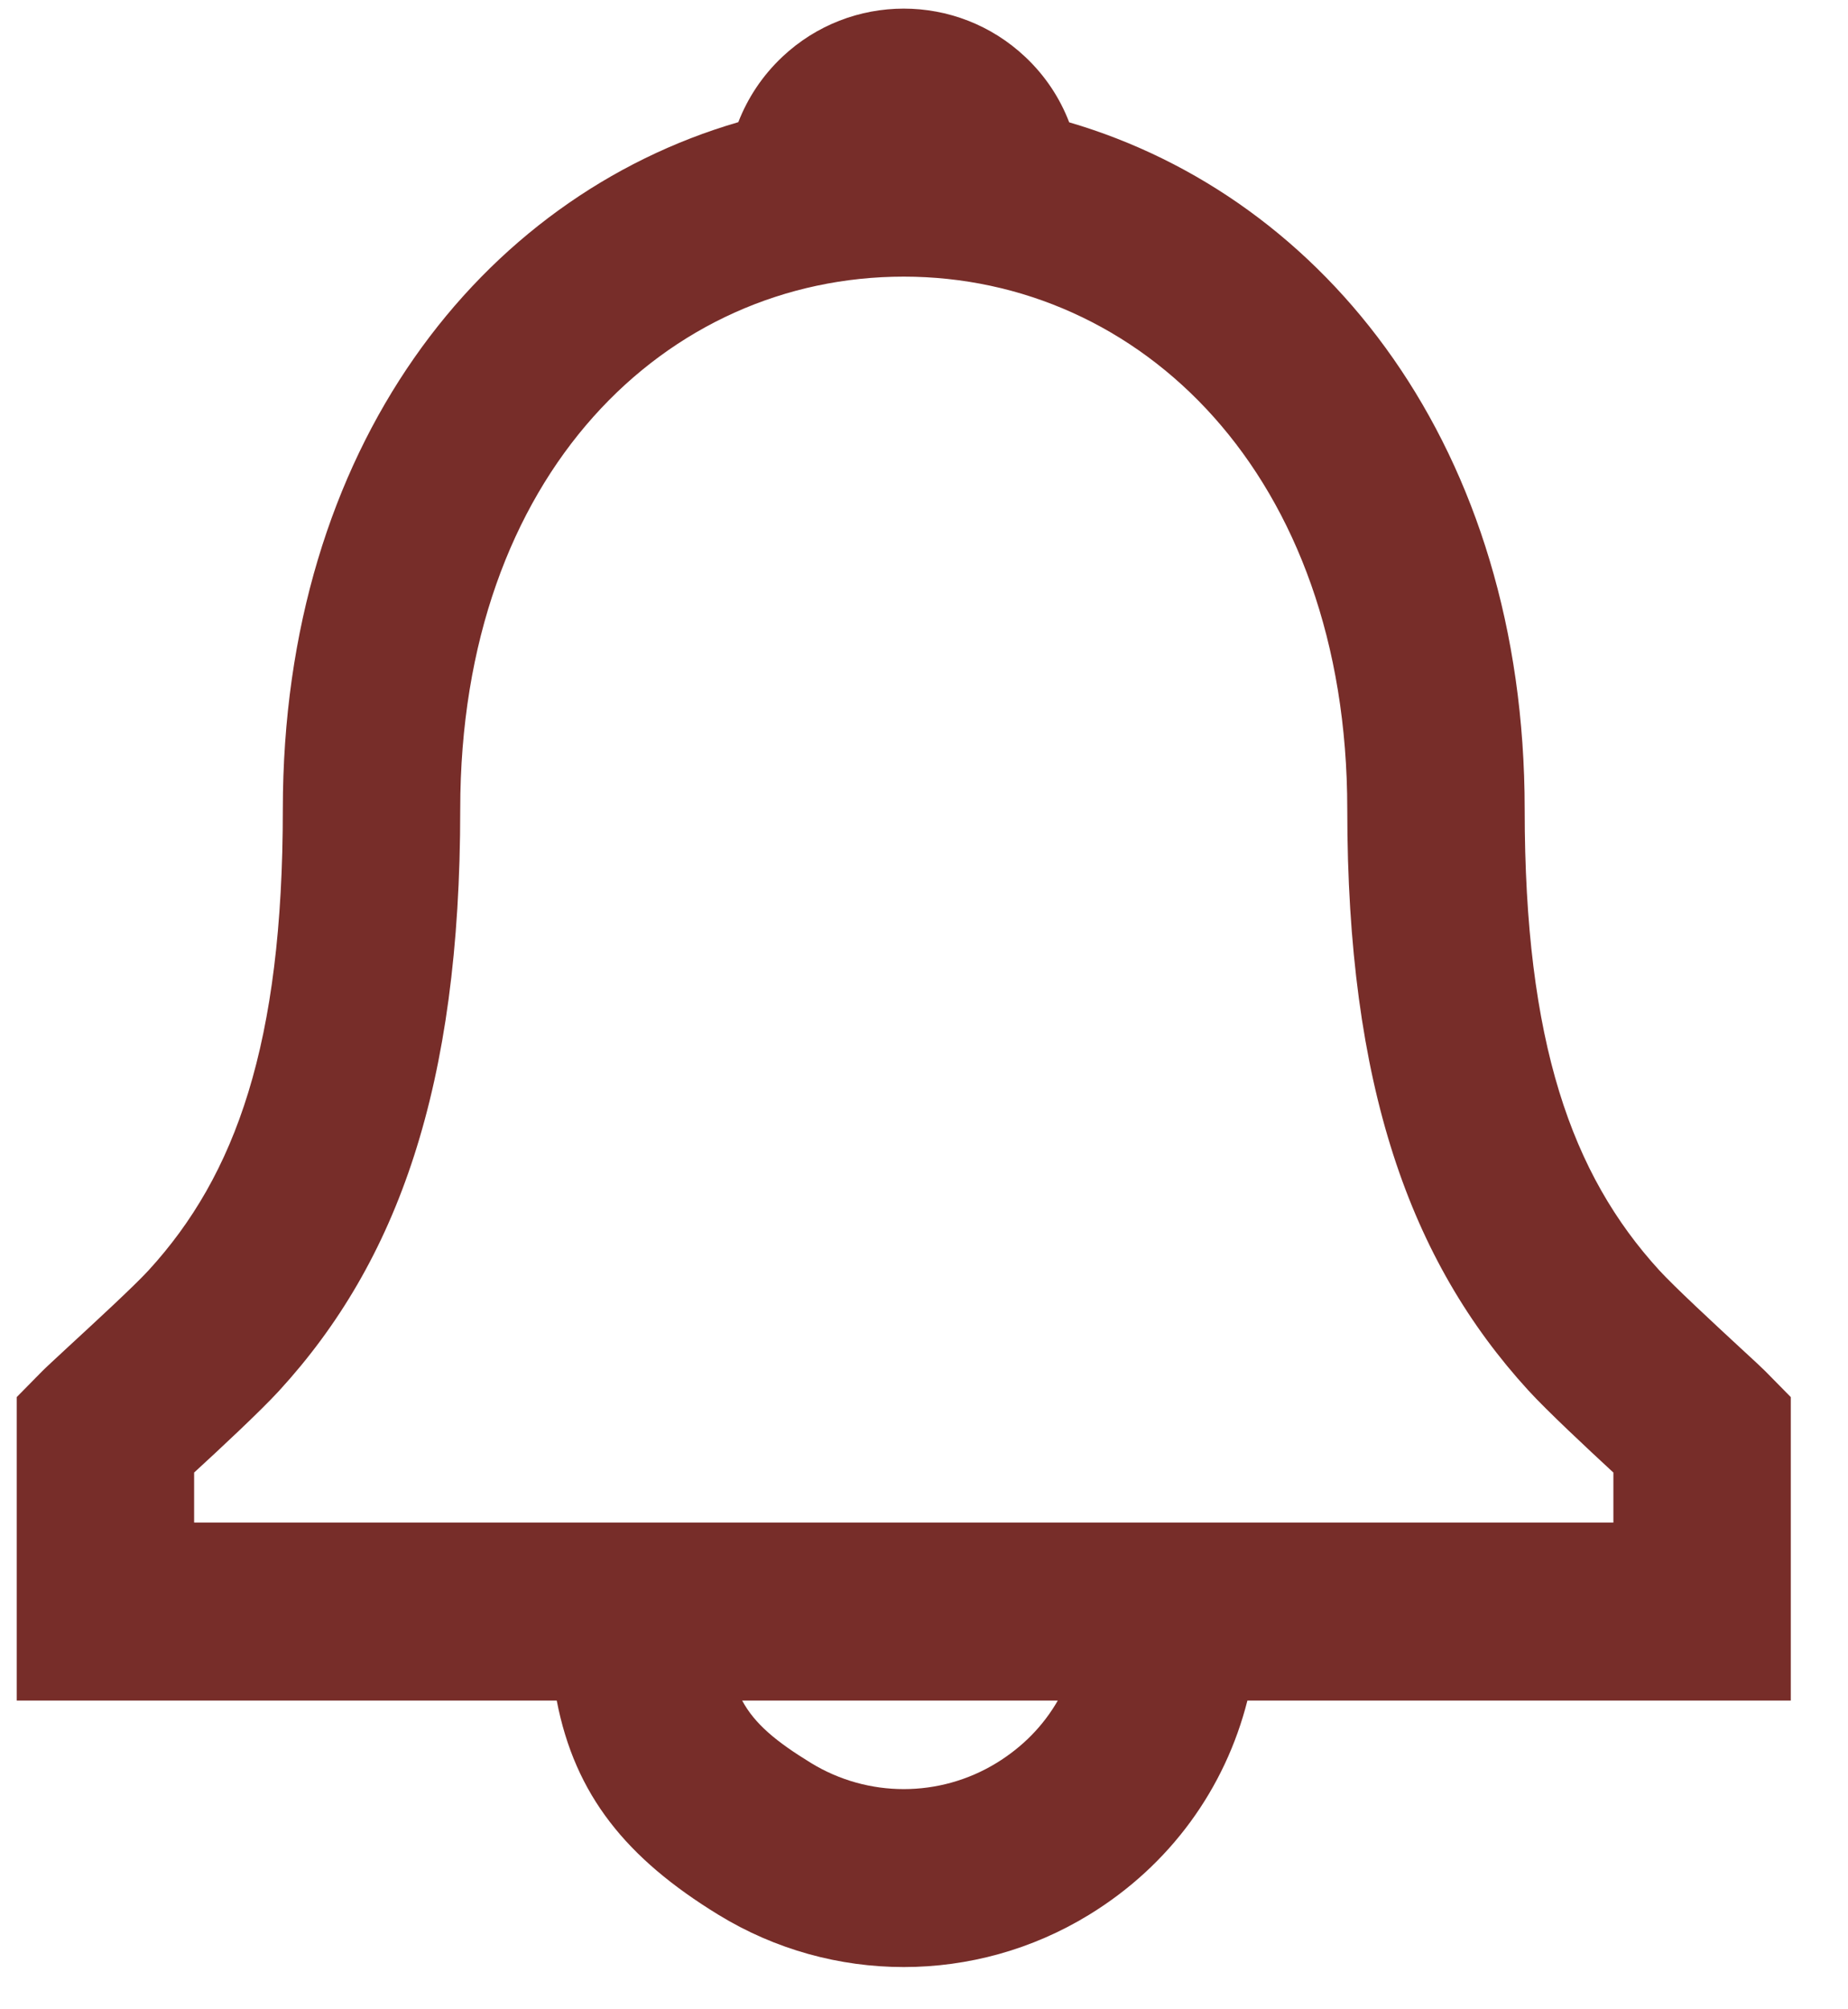 <svg width="23" height="25" viewBox="0 0 23 25" fill="none" xmlns="http://www.w3.org/2000/svg">
<path fill-rule="evenodd" clip-rule="evenodd" d="M18.976 10.071C18.976 5.577 16.505 2.458 13.307 1.522C13.192 1.221 13.009 0.942 12.76 0.708C11.91 -0.093 10.586 -0.093 9.736 0.708C9.488 0.942 9.305 1.22 9.189 1.52C5.988 2.452 3.52 5.564 3.52 10.071C3.52 12.988 2.934 14.621 1.849 15.806C1.667 16.004 1.175 16.457 0.842 16.764C0.685 16.91 0.563 17.022 0.526 17.06L0.208 17.383V21.159H6.929C7.156 22.334 7.793 23.121 8.943 23.825C10.358 24.691 12.138 24.691 13.553 23.825C14.568 23.204 15.249 22.249 15.525 21.159H22.288V17.383L21.97 17.06C21.937 17.026 21.82 16.917 21.666 16.776C21.334 16.469 20.833 16.005 20.649 15.803C19.563 14.613 18.976 12.977 18.976 10.071ZM13.165 21.159H9.237C9.393 21.449 9.659 21.669 10.093 21.935C10.802 22.369 11.694 22.369 12.403 21.935C12.731 21.734 12.988 21.468 13.165 21.159ZM19.02 17.298C19.253 17.553 19.751 18.018 20.08 18.322V18.944H2.416V18.322C2.743 18.022 3.242 17.557 3.474 17.304C4.949 15.695 5.728 13.523 5.728 10.071C5.728 5.886 8.303 3.442 11.248 3.442C14.184 3.442 16.768 5.899 16.768 10.071C16.768 13.512 17.547 15.685 19.02 17.298Z" fill="#772D29"/>
</svg>
